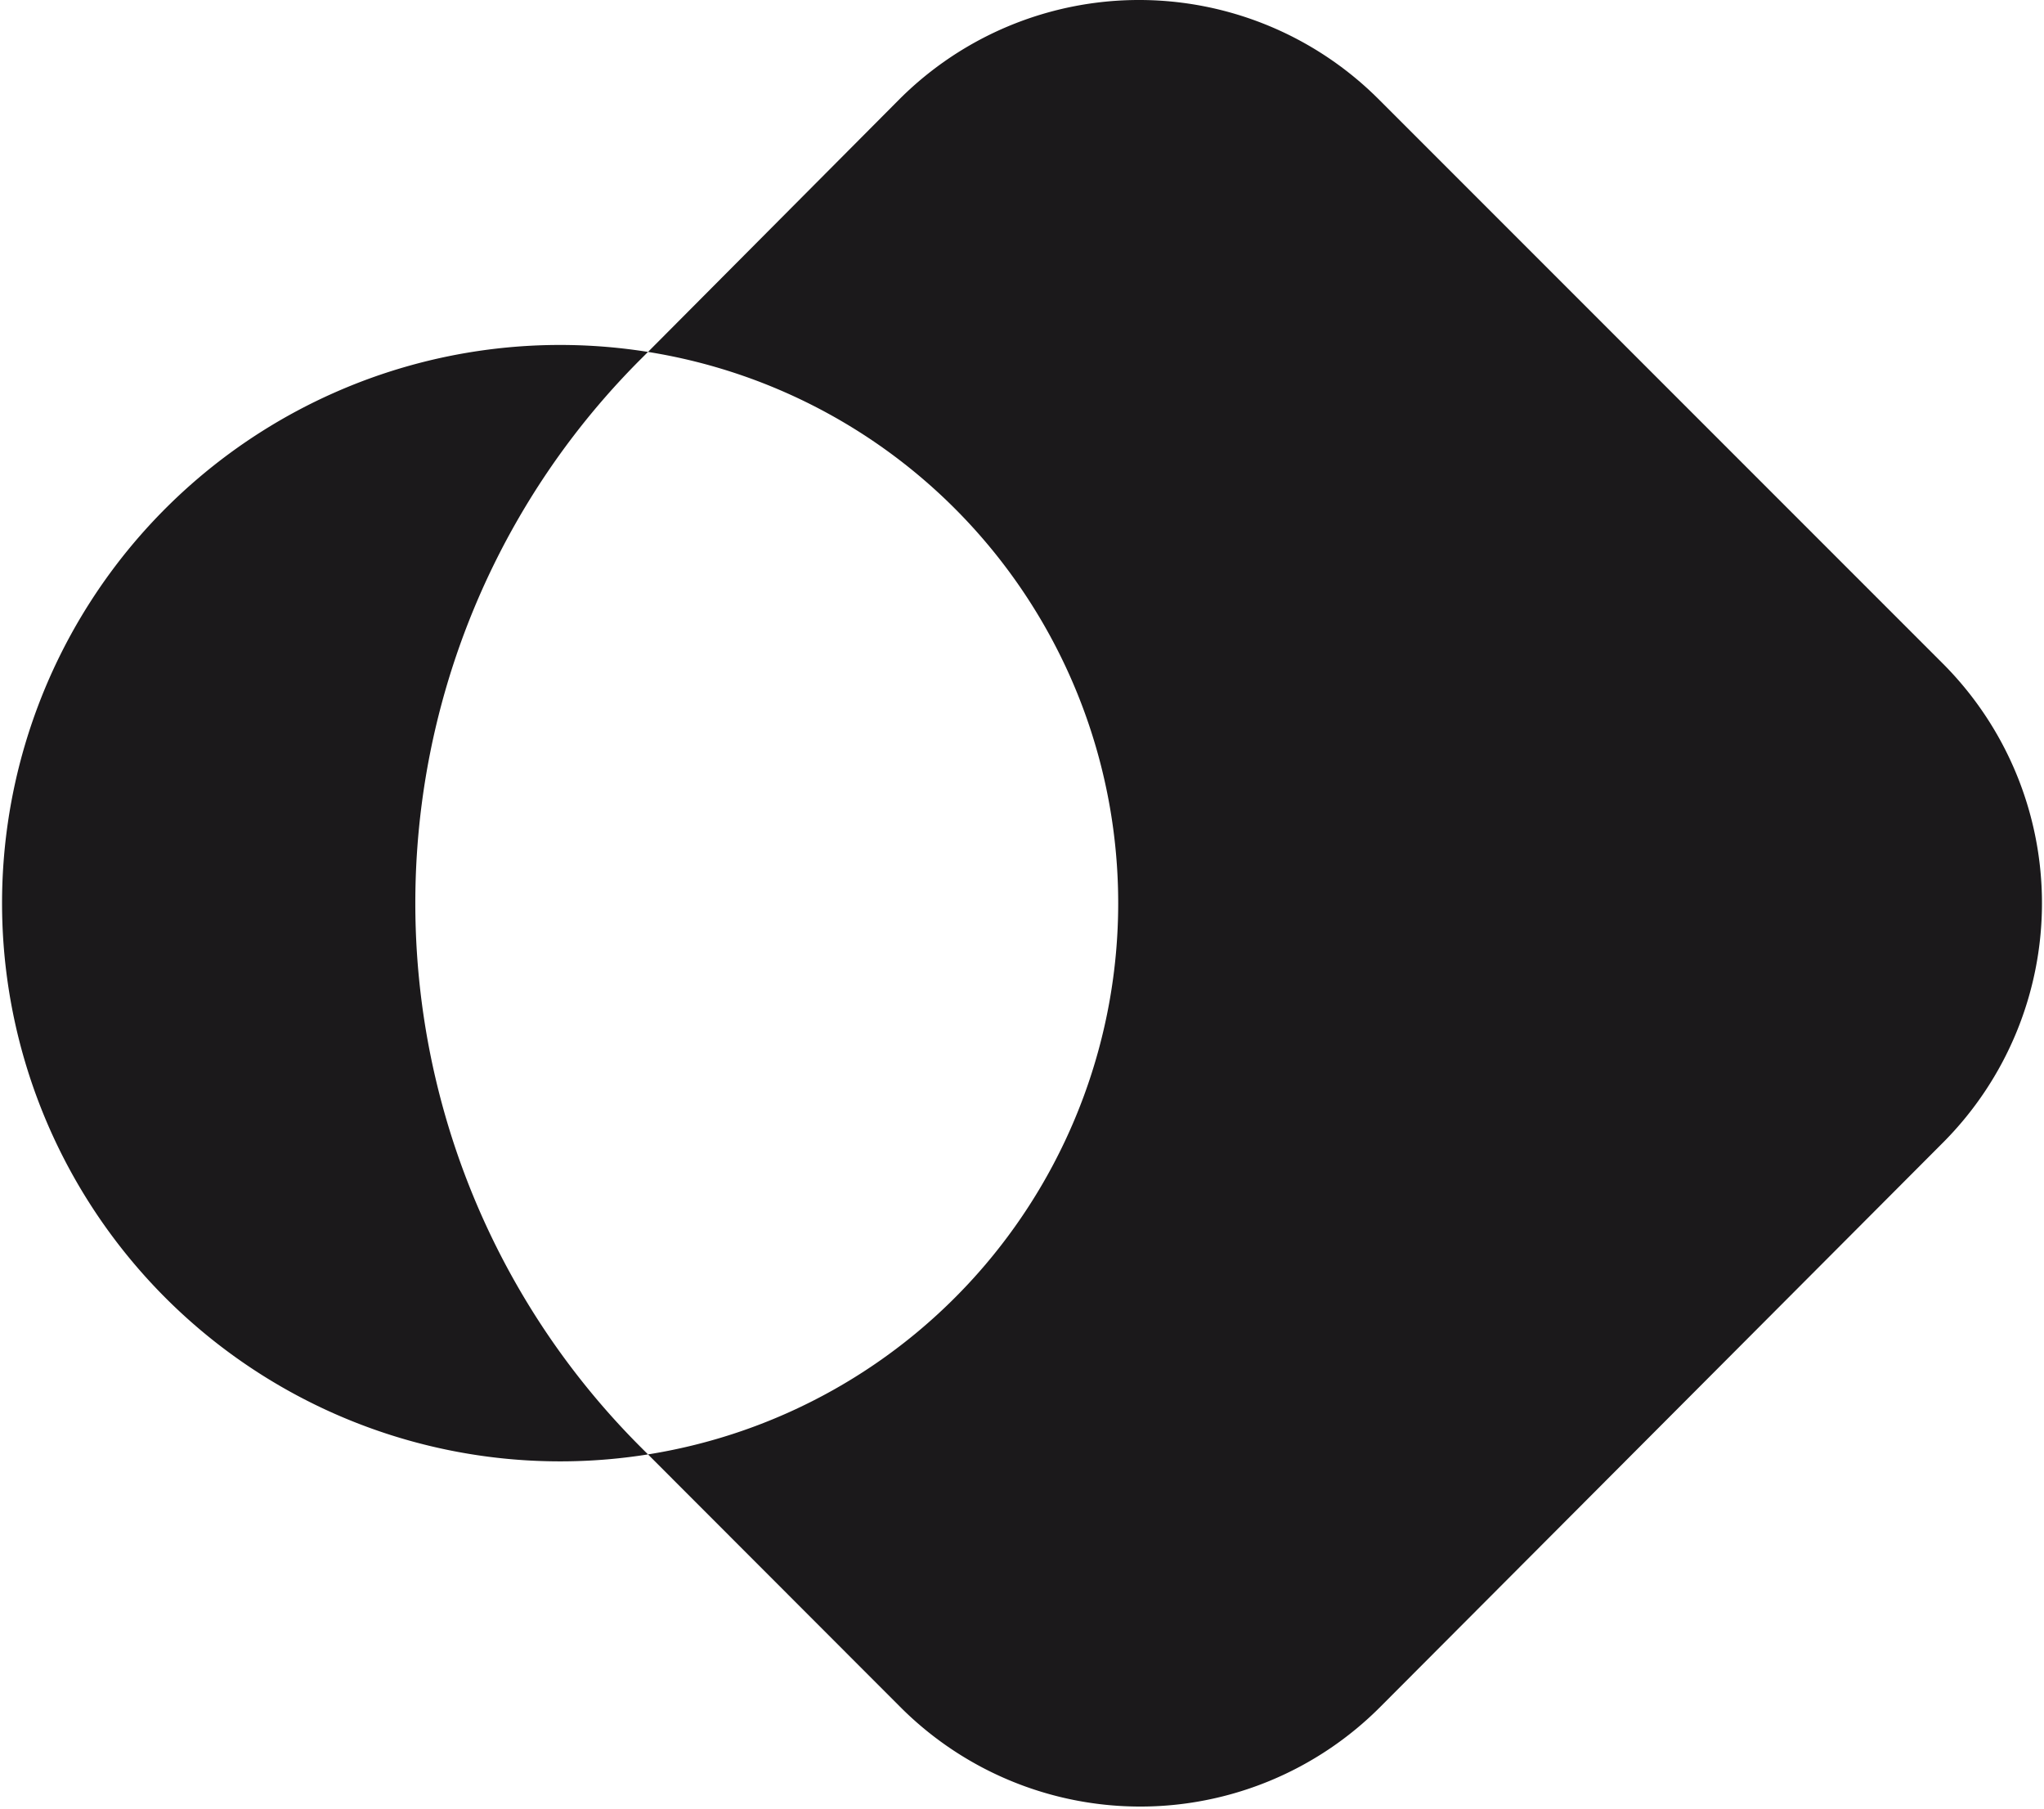 <svg xmlns="http://www.w3.org/2000/svg" width="1.13em" height="1em" viewBox="0 0 256 227"><!-- Icon from SVG Logos by Gil Barbara - https://raw.githubusercontent.com/gilbarbara/logos/master/LICENSE.txt --><path fill="#1B191B" d="m243.563 83.255l-70.728-70.727a42.537 42.537 0 0 0-60.295 0L81.066 44.153a70.033 70.033 0 0 1 0 138.319l31.625 31.655a42.54 42.54 0 0 0 46.47 9.271a42.5 42.5 0 0 0 13.825-9.271l70.577-70.757a42.54 42.54 0 0 0 0-60.115M80.1 45.117l.965-.964a70.033 70.033 0 1 0 0 138.318l-.965-.964a96.474 96.474 0 0 1 0-136.39"/></svg>